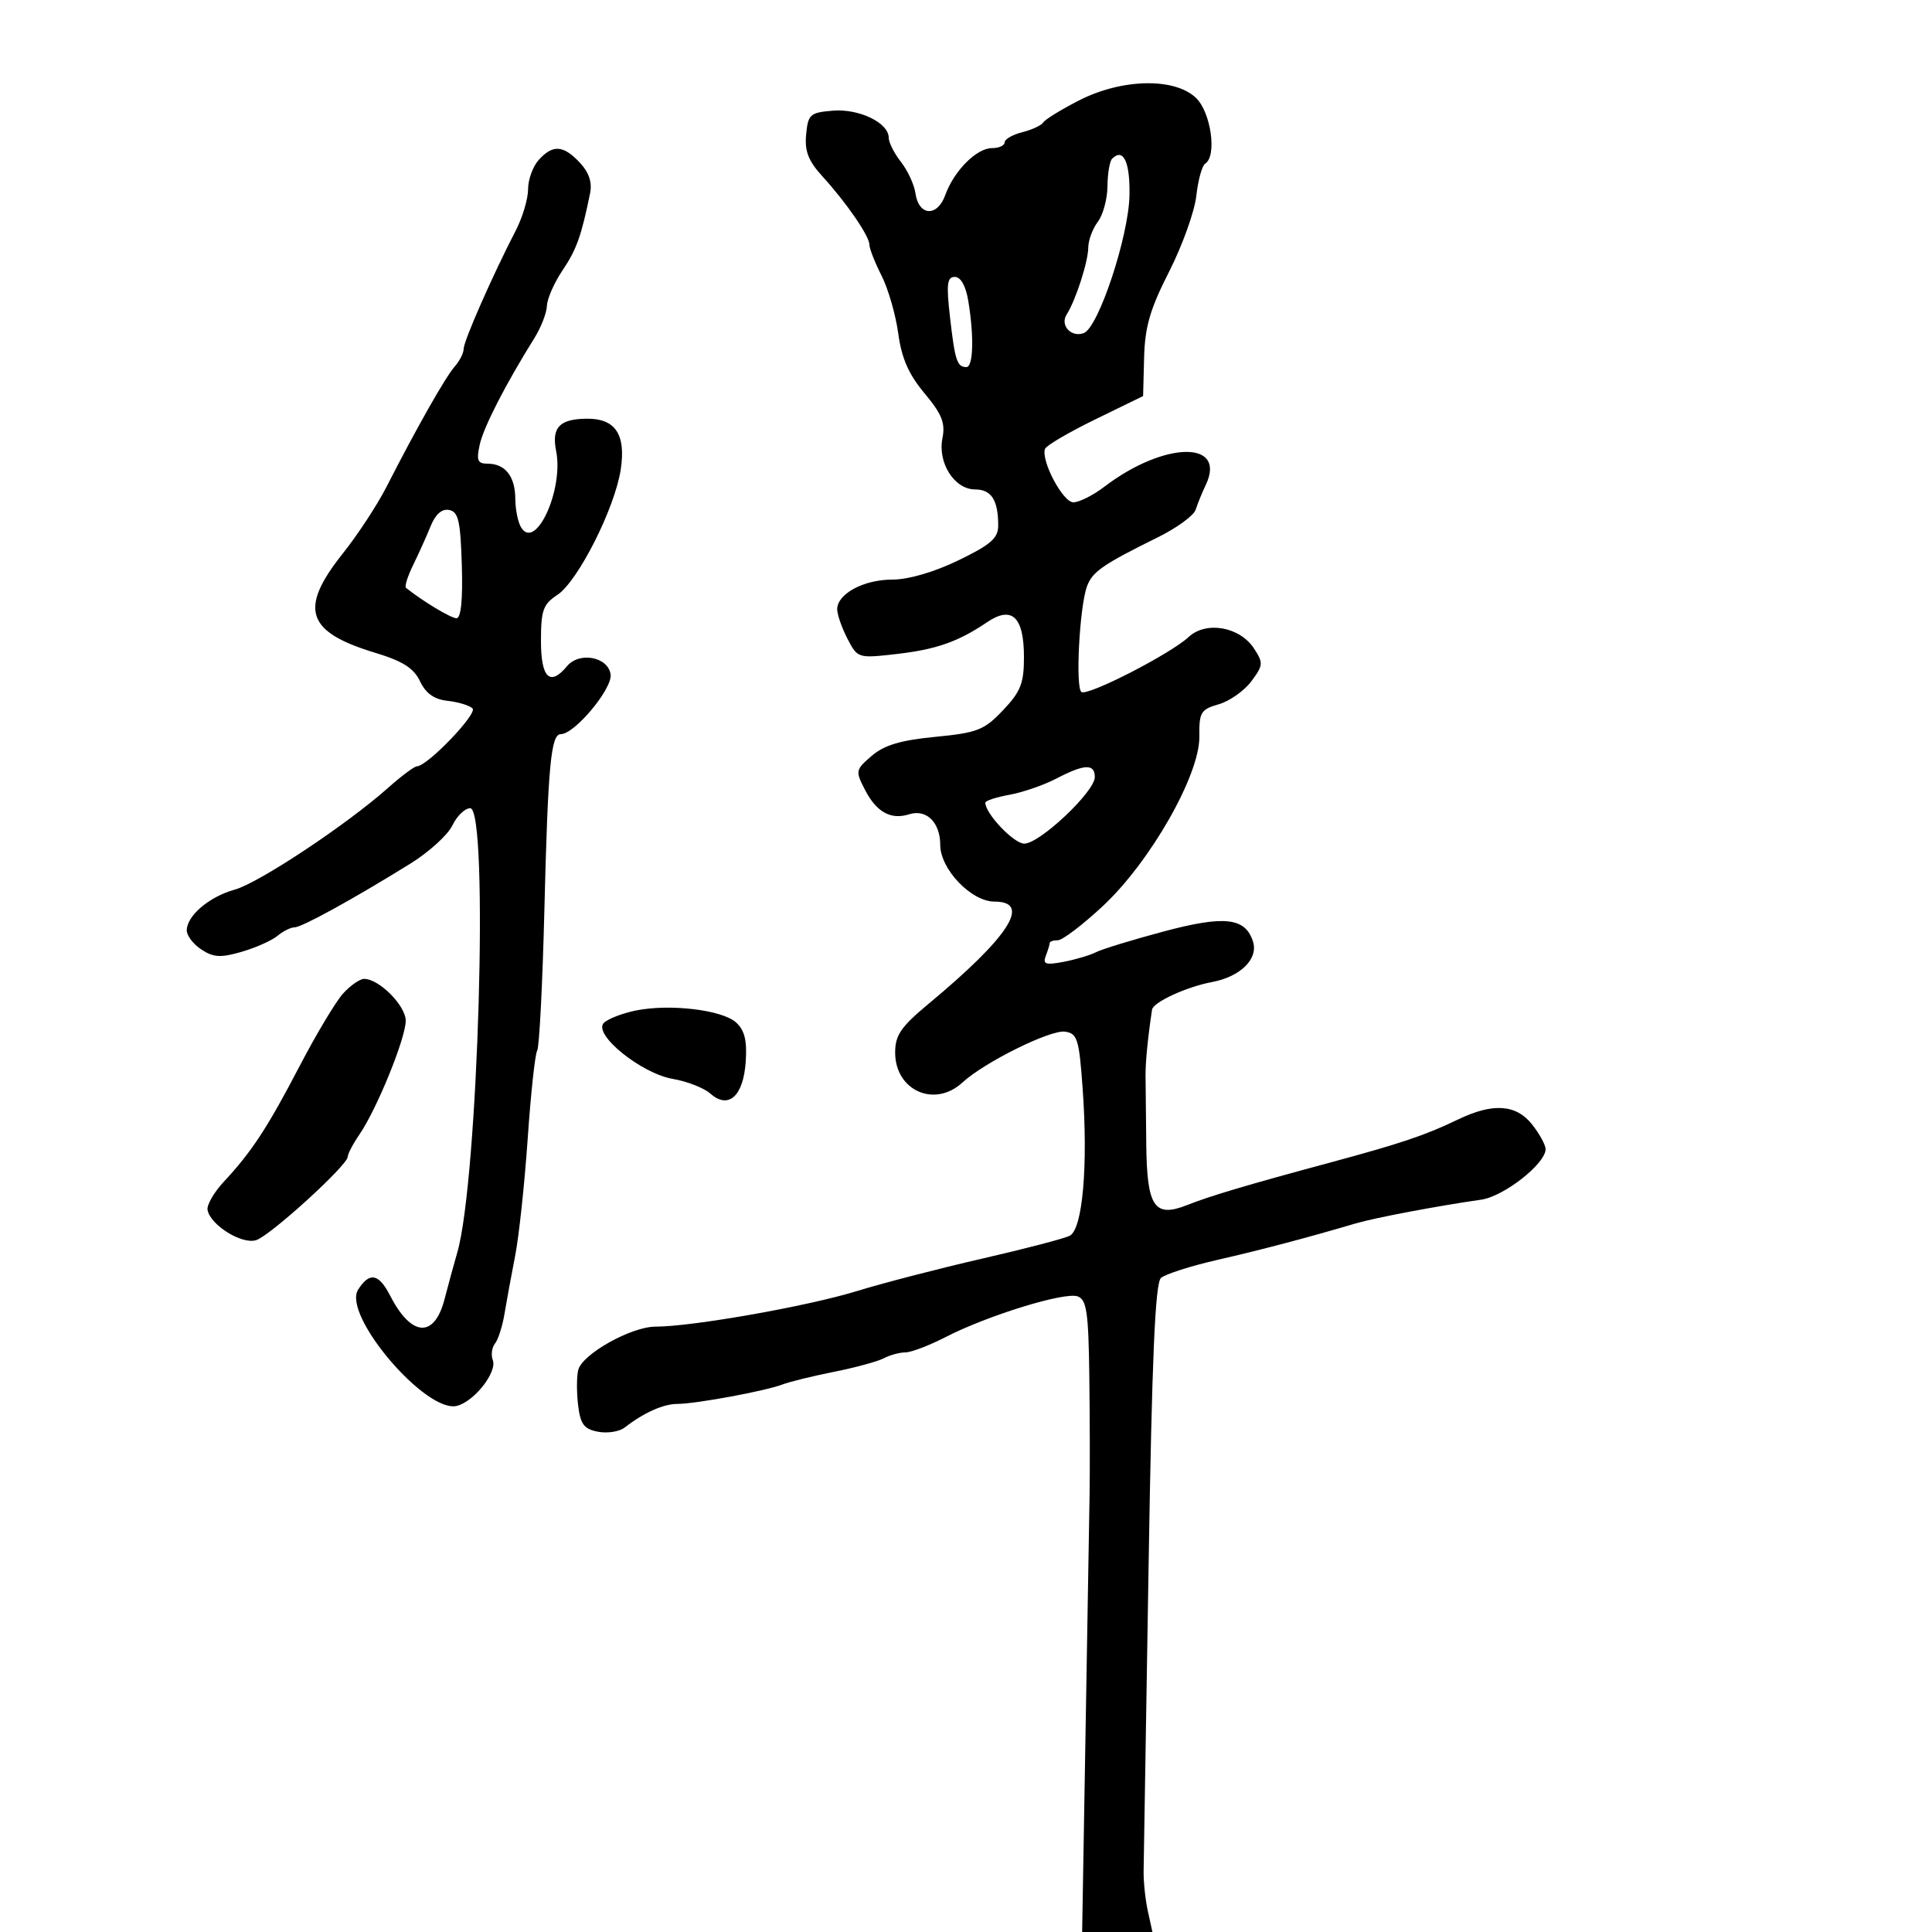 <svg xmlns="http://www.w3.org/2000/svg" width="300" height="300" viewBox="0 0 300 300" version="1.1">
	<path d="M 167.503 15.617 C 164.754 17.028, 162.274 18.556, 161.993 19.012 C 161.711 19.468, 160.247 20.151, 158.740 20.529 C 157.233 20.907, 156 21.618, 156 22.108 C 156 22.599, 155.118 23, 154.039 23 C 151.640 23, 148.134 26.524, 146.776 30.301 C 145.544 33.727, 142.652 33.553, 142.152 30.023 C 141.961 28.672, 140.948 26.478, 139.902 25.148 C 138.856 23.818, 138 22.126, 138 21.388 C 138 19.072, 133.411 16.849, 129.326 17.185 C 125.785 17.477, 125.476 17.751, 125.177 20.877 C 124.930 23.467, 125.518 24.983, 127.699 27.377 C 131.463 31.508, 135 36.655, 135 37.999 C 135 38.594, 135.847 40.749, 136.881 42.790 C 137.916 44.830, 139.084 48.872, 139.478 51.771 C 140.003 55.636, 141.092 58.118, 143.561 61.073 C 146.266 64.311, 146.813 65.683, 146.342 68.041 C 145.575 71.874, 148.206 76, 151.416 76 C 153.939 76, 155 77.655, 155 81.590 C 155 83.573, 153.873 84.562, 148.823 87.008 C 145.040 88.840, 141.056 90, 138.545 90 C 134.108 90, 130 92.214, 130 94.606 C 130 95.427, 130.714 97.481, 131.587 99.169 C 133.159 102.208, 133.235 102.232, 139.092 101.569 C 145.349 100.861, 148.758 99.672, 153.255 96.628 C 157.136 94.001, 159 95.761, 159 102.051 C 159 106.104, 158.491 107.395, 155.750 110.284 C 152.821 113.372, 151.782 113.781, 145.233 114.418 C 139.841 114.942, 137.294 115.703, 135.358 117.369 C 132.831 119.542, 132.798 119.710, 134.337 122.685 C 136.113 126.120, 138.345 127.343, 141.189 126.440 C 143.860 125.592, 146 127.709, 146 131.199 C 146 134.964, 150.820 140, 154.423 140 C 160.227 140, 156.718 145.449, 144.222 155.843 C 139.887 159.449, 139 160.739, 139 163.438 C 139 169.340, 145.121 172.073, 149.436 168.098 C 152.851 164.951, 163.095 159.872, 165.372 160.196 C 167.295 160.471, 167.559 161.320, 168.111 169 C 168.976 181.035, 168.111 190.884, 166.101 191.890 C 165.221 192.330, 159.100 193.928, 152.500 195.440 C 145.900 196.952, 137.125 199.227, 133 200.495 C 125.371 202.841, 107.467 206, 101.798 206 C 98.021 206, 90.427 210.249, 89.790 212.719 C 89.538 213.699, 89.526 216.143, 89.763 218.152 C 90.119 221.156, 90.667 221.896, 92.848 222.318 C 94.307 222.601, 96.175 222.308, 97 221.666 C 99.953 219.370, 103.009 218, 105.176 218 C 108.007 218, 118.897 215.986, 121.500 214.981 C 122.600 214.557, 126.200 213.673, 129.500 213.016 C 132.800 212.360, 136.281 211.413, 137.236 210.912 C 138.191 210.410, 139.700 210, 140.589 210 C 141.478 210, 144.297 208.925, 146.853 207.611 C 153.403 204.243, 165.396 200.554, 167.354 201.306 C 168.741 201.838, 169.023 203.792, 169.148 213.719 C 169.230 220.198, 169.249 228.425, 169.191 232 C 169.132 235.575, 168.848 252.337, 168.559 269.250 L 168.034 300 173.492 300 L 178.950 300 178.236 296.750 C 177.844 294.962, 177.549 292.150, 177.581 290.500 C 177.613 288.850, 177.958 267.704, 178.347 243.509 C 178.872 210.845, 179.369 199.239, 180.277 198.439 C 180.950 197.846, 184.875 196.588, 189 195.644 C 195.899 194.065, 202.880 192.224, 210.500 189.975 C 213.473 189.098, 223.259 187.246, 230 186.285 C 233.521 185.783, 240 180.700, 240 178.439 C 240 177.796, 239.067 176.084, 237.927 174.635 C 235.428 171.457, 231.813 171.215, 226.345 173.859 C 221.361 176.268, 217.486 177.571, 206.500 180.533 C 193.573 184.019, 187.935 185.695, 184.330 187.123 C 179.246 189.136, 178.092 187.414, 177.991 177.659 C 177.945 173.172, 177.895 168.375, 177.880 167 C 177.859 164.944, 178.243 161.053, 178.890 156.776 C 179.066 155.616, 184.253 153.231, 188.219 152.487 C 192.619 151.661, 195.419 148.895, 194.568 146.215 C 193.382 142.478, 190.158 142.112, 180.691 144.640 C 175.846 145.934, 171.121 147.381, 170.191 147.856 C 169.261 148.330, 166.990 149.005, 165.145 149.355 C 162.352 149.885, 161.891 149.727, 162.395 148.414 C 162.728 147.546, 163 146.648, 163 146.418 C 163 146.188, 163.573 146, 164.273 146 C 164.972 146, 168.098 143.624, 171.218 140.721 C 178.611 133.840, 186.312 120.329, 186.236 114.368 C 186.189 110.601, 186.454 110.159, 189.240 109.360 C 190.921 108.878, 193.198 107.275, 194.301 105.799 C 196.162 103.306, 196.192 102.942, 194.720 100.696 C 192.502 97.311, 187.282 96.392, 184.575 98.910 C 181.755 101.533, 168.969 108.099, 167.931 107.457 C 166.960 106.857, 167.625 94.188, 168.792 91.032 C 169.630 88.769, 171.252 87.649, 179.822 83.416 C 182.749 81.970, 185.378 80.048, 185.663 79.144 C 185.948 78.240, 186.650 76.518, 187.224 75.317 C 190.560 68.330, 180.766 68.500, 171.469 75.591 C 169.732 76.916, 167.572 78, 166.669 78 C 165.051 78, 161.639 71.582, 162.263 69.711 C 162.434 69.199, 165.932 67.142, 170.037 65.140 L 177.500 61.500 177.657 55.500 C 177.781 50.745, 178.586 47.981, 181.537 42.184 C 183.585 38.160, 185.487 32.862, 185.763 30.411 C 186.039 27.960, 186.656 25.713, 187.133 25.418 C 189.010 24.258, 188.039 17.385, 185.686 15.174 C 182.319 12.012, 174.137 12.211, 167.503 15.617 M 83.655 24.829 C 82.745 25.835, 82 27.883, 82 29.381 C 82 30.878, 81.138 33.768, 80.084 35.802 C 76.544 42.632, 72 52.947, 72 54.150 C 72 54.806, 71.371 56.053, 70.602 56.921 C 69.172 58.535, 64.659 66.498, 60.021 75.591 C 58.593 78.390, 55.529 83.062, 53.212 85.971 C 46.388 94.542, 47.552 98.123, 58.215 101.350 C 62.543 102.660, 64.243 103.737, 65.222 105.790 C 66.125 107.682, 67.418 108.599, 69.507 108.827 C 71.153 109.007, 72.894 109.535, 73.375 110.002 C 74.201 110.802, 66.373 118.961, 64.753 118.988 C 64.342 118.994, 62.317 120.504, 60.253 122.342 C 53.853 128.042, 40.189 137.109, 36.441 138.144 C 32.486 139.236, 29 142.203, 29 144.477 C 29 145.289, 30.027 146.627, 31.283 147.450 C 33.156 148.677, 34.280 148.739, 37.533 147.794 C 39.715 147.160, 42.210 146.047, 43.079 145.321 C 43.947 144.594, 45.141 144, 45.733 144 C 46.860 144, 54.872 139.592, 63.731 134.097 C 66.608 132.312, 69.539 129.648, 70.244 128.176 C 70.950 126.704, 72.196 125.500, 73.013 125.500 C 75.936 125.500, 74.250 183.360, 71.003 194.500 C 70.523 196.150, 69.632 199.412, 69.024 201.750 C 67.441 207.840, 63.868 207.602, 60.581 201.186 C 58.813 197.736, 57.368 197.469, 55.604 200.267 C 53.116 204.211, 66.185 219.549, 70.968 218.298 C 73.678 217.590, 77.230 213.042, 76.520 211.191 C 76.215 210.397, 76.370 209.241, 76.864 208.623 C 77.359 208.005, 78.023 205.925, 78.340 204 C 78.657 202.075, 79.401 198.025, 79.993 195 C 80.584 191.975, 81.461 183.788, 81.941 176.806 C 82.420 169.825, 83.083 163.675, 83.413 163.141 C 83.743 162.606, 84.246 152.794, 84.530 141.335 C 85.087 118.883, 85.542 114, 87.079 114 C 89.233 114, 95.129 106.926, 94.815 104.718 C 94.427 101.986, 89.952 101.148, 88.042 103.449 C 85.400 106.633, 84 105.274, 84 99.523 C 84 94.770, 84.334 93.827, 86.525 92.391 C 89.736 90.288, 95.487 78.905, 96.394 72.860 C 97.202 67.468, 95.555 64.990, 91.179 65.015 C 86.892 65.040, 85.622 66.360, 86.356 70.029 C 87.549 75.994, 83.212 85.527, 80.939 81.936 C 80.439 81.146, 80.024 79.127, 80.015 77.450 C 79.998 73.967, 78.448 72, 75.721 72 C 74.160 72, 73.951 71.500, 74.489 69.052 C 75.089 66.319, 78.487 59.696, 82.980 52.500 C 84.011 50.850, 84.887 48.592, 84.927 47.482 C 84.967 46.372, 86.057 43.897, 87.348 41.982 C 89.520 38.762, 90.277 36.643, 91.630 30 C 91.974 28.316, 91.452 26.766, 90.031 25.250 C 87.474 22.522, 85.840 22.414, 83.655 24.829 M 172.688 24.646 C 172.309 25.024, 171.986 26.946, 171.968 28.917 C 171.951 30.887, 171.276 33.374, 170.468 34.441 C 169.661 35.509, 168.993 37.309, 168.985 38.441 C 168.969 40.646, 167.034 46.639, 165.629 48.837 C 164.553 50.521, 166.355 52.461, 168.302 51.715 C 170.575 50.842, 175.253 36.733, 175.384 30.352 C 175.491 25.144, 174.431 22.902, 172.688 24.646 M 147.516 49.250 C 148.284 55.996, 148.614 57, 150.059 57 C 151.132 57, 151.270 52.269, 150.358 46.750 C 149.970 44.402, 149.190 43, 148.271 43 C 147.062 43, 146.929 44.099, 147.516 49.250 M 66.880 81.679 C 66.252 83.230, 65.030 85.945, 64.163 87.711 C 63.297 89.476, 62.793 91.085, 63.044 91.284 C 65.684 93.387, 70.028 96, 70.884 96 C 71.585 96, 71.873 93.126, 71.711 87.760 C 71.503 80.882, 71.178 79.465, 69.742 79.189 C 68.622 78.973, 67.624 79.841, 66.880 81.679 M 164 120.910 C 162.075 121.912, 158.813 123.038, 156.750 123.411 C 154.688 123.785, 153 124.338, 153 124.641 C 153 126.348, 157.426 131, 159.051 131 C 161.445 131, 170 122.930, 170 120.671 C 170 118.551, 168.410 118.615, 164 120.910 M 53.293 154.250 C 52.163 155.488, 49.126 160.550, 46.545 165.500 C 41.512 175.151, 39.100 178.832, 34.730 183.525 C 33.207 185.161, 32.082 187.127, 32.230 187.894 C 32.686 190.251, 37.562 193.274, 39.775 192.571 C 41.975 191.873, 54 180.920, 54 179.615 C 54 179.172, 54.818 177.614, 55.818 176.154 C 58.526 172.200, 63 161.207, 63 158.507 C 63 156.154, 58.875 152, 56.539 152 C 55.885 152, 54.424 153.012, 53.293 154.250 M 98.699 156.919 C 96.609 157.349, 94.388 158.212, 93.765 158.835 C 92.017 160.583, 99.560 166.698, 104.500 167.538 C 106.700 167.912, 109.314 168.937, 110.309 169.817 C 113.124 172.306, 115.439 170.209, 115.797 164.845 C 116.016 161.558, 115.622 159.968, 114.292 158.764 C 112.126 156.804, 103.953 155.837, 98.699 156.919" stroke="none" fill="black" fill-rule="evenodd"/>
</svg>